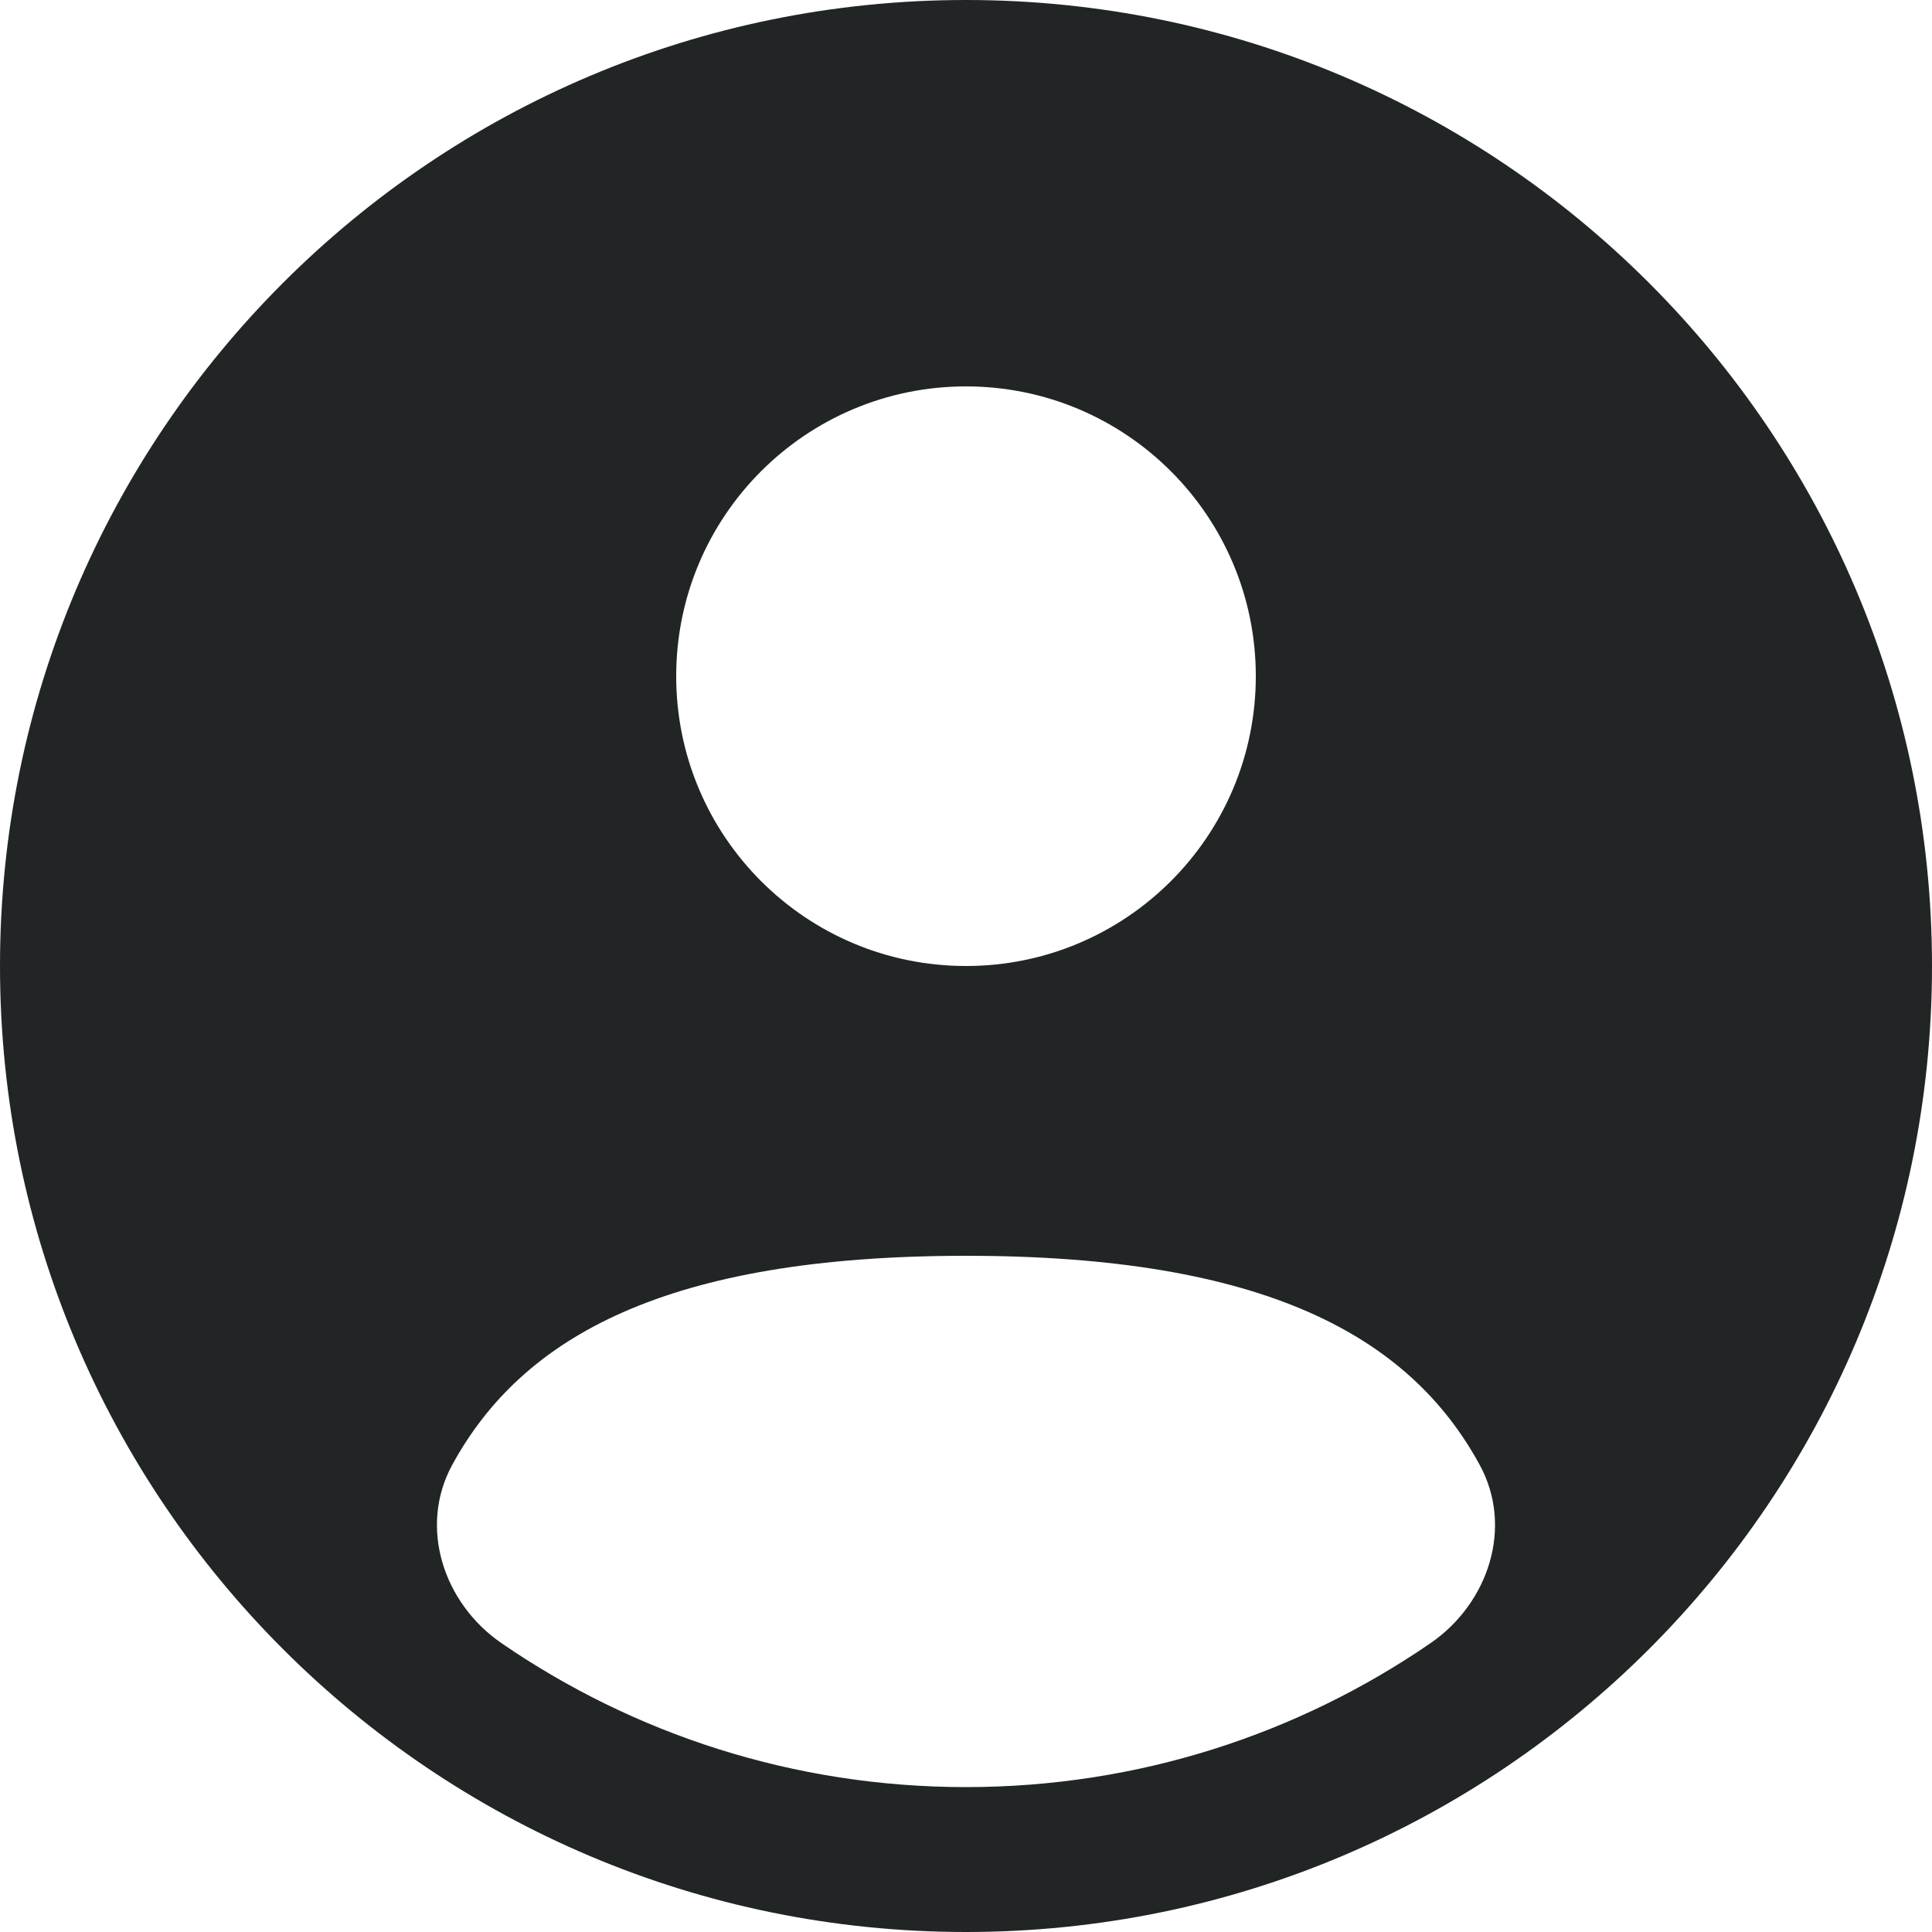 <svg width="22" height="22" viewBox="0 0 22 22" fill="none" xmlns="http://www.w3.org/2000/svg">
<path fill-rule="evenodd" clip-rule="evenodd" d="M22 11C22 17.075 17.075 22 11 22C4.925 22 0 17.075 0 11C0 4.925 4.925 0 11 0C17.075 0 22 4.925 22 11ZM14.3 7.7C14.3 9.523 12.822 11 11 11C9.177 11 7.7 9.523 7.7 7.7C7.7 5.877 9.177 4.4 11 4.4C12.822 4.4 14.3 5.877 14.3 7.7ZM11 20.35C12.962 20.35 14.784 19.745 16.288 18.712C16.952 18.256 17.236 17.387 16.849 16.68C16.049 15.213 14.399 14.3 11 14.3C7.601 14.3 5.951 15.213 5.15 16.68C4.764 17.387 5.048 18.256 5.712 18.712C7.216 19.745 9.037 20.35 11 20.35Z" fill="#222525"/>
</svg>
